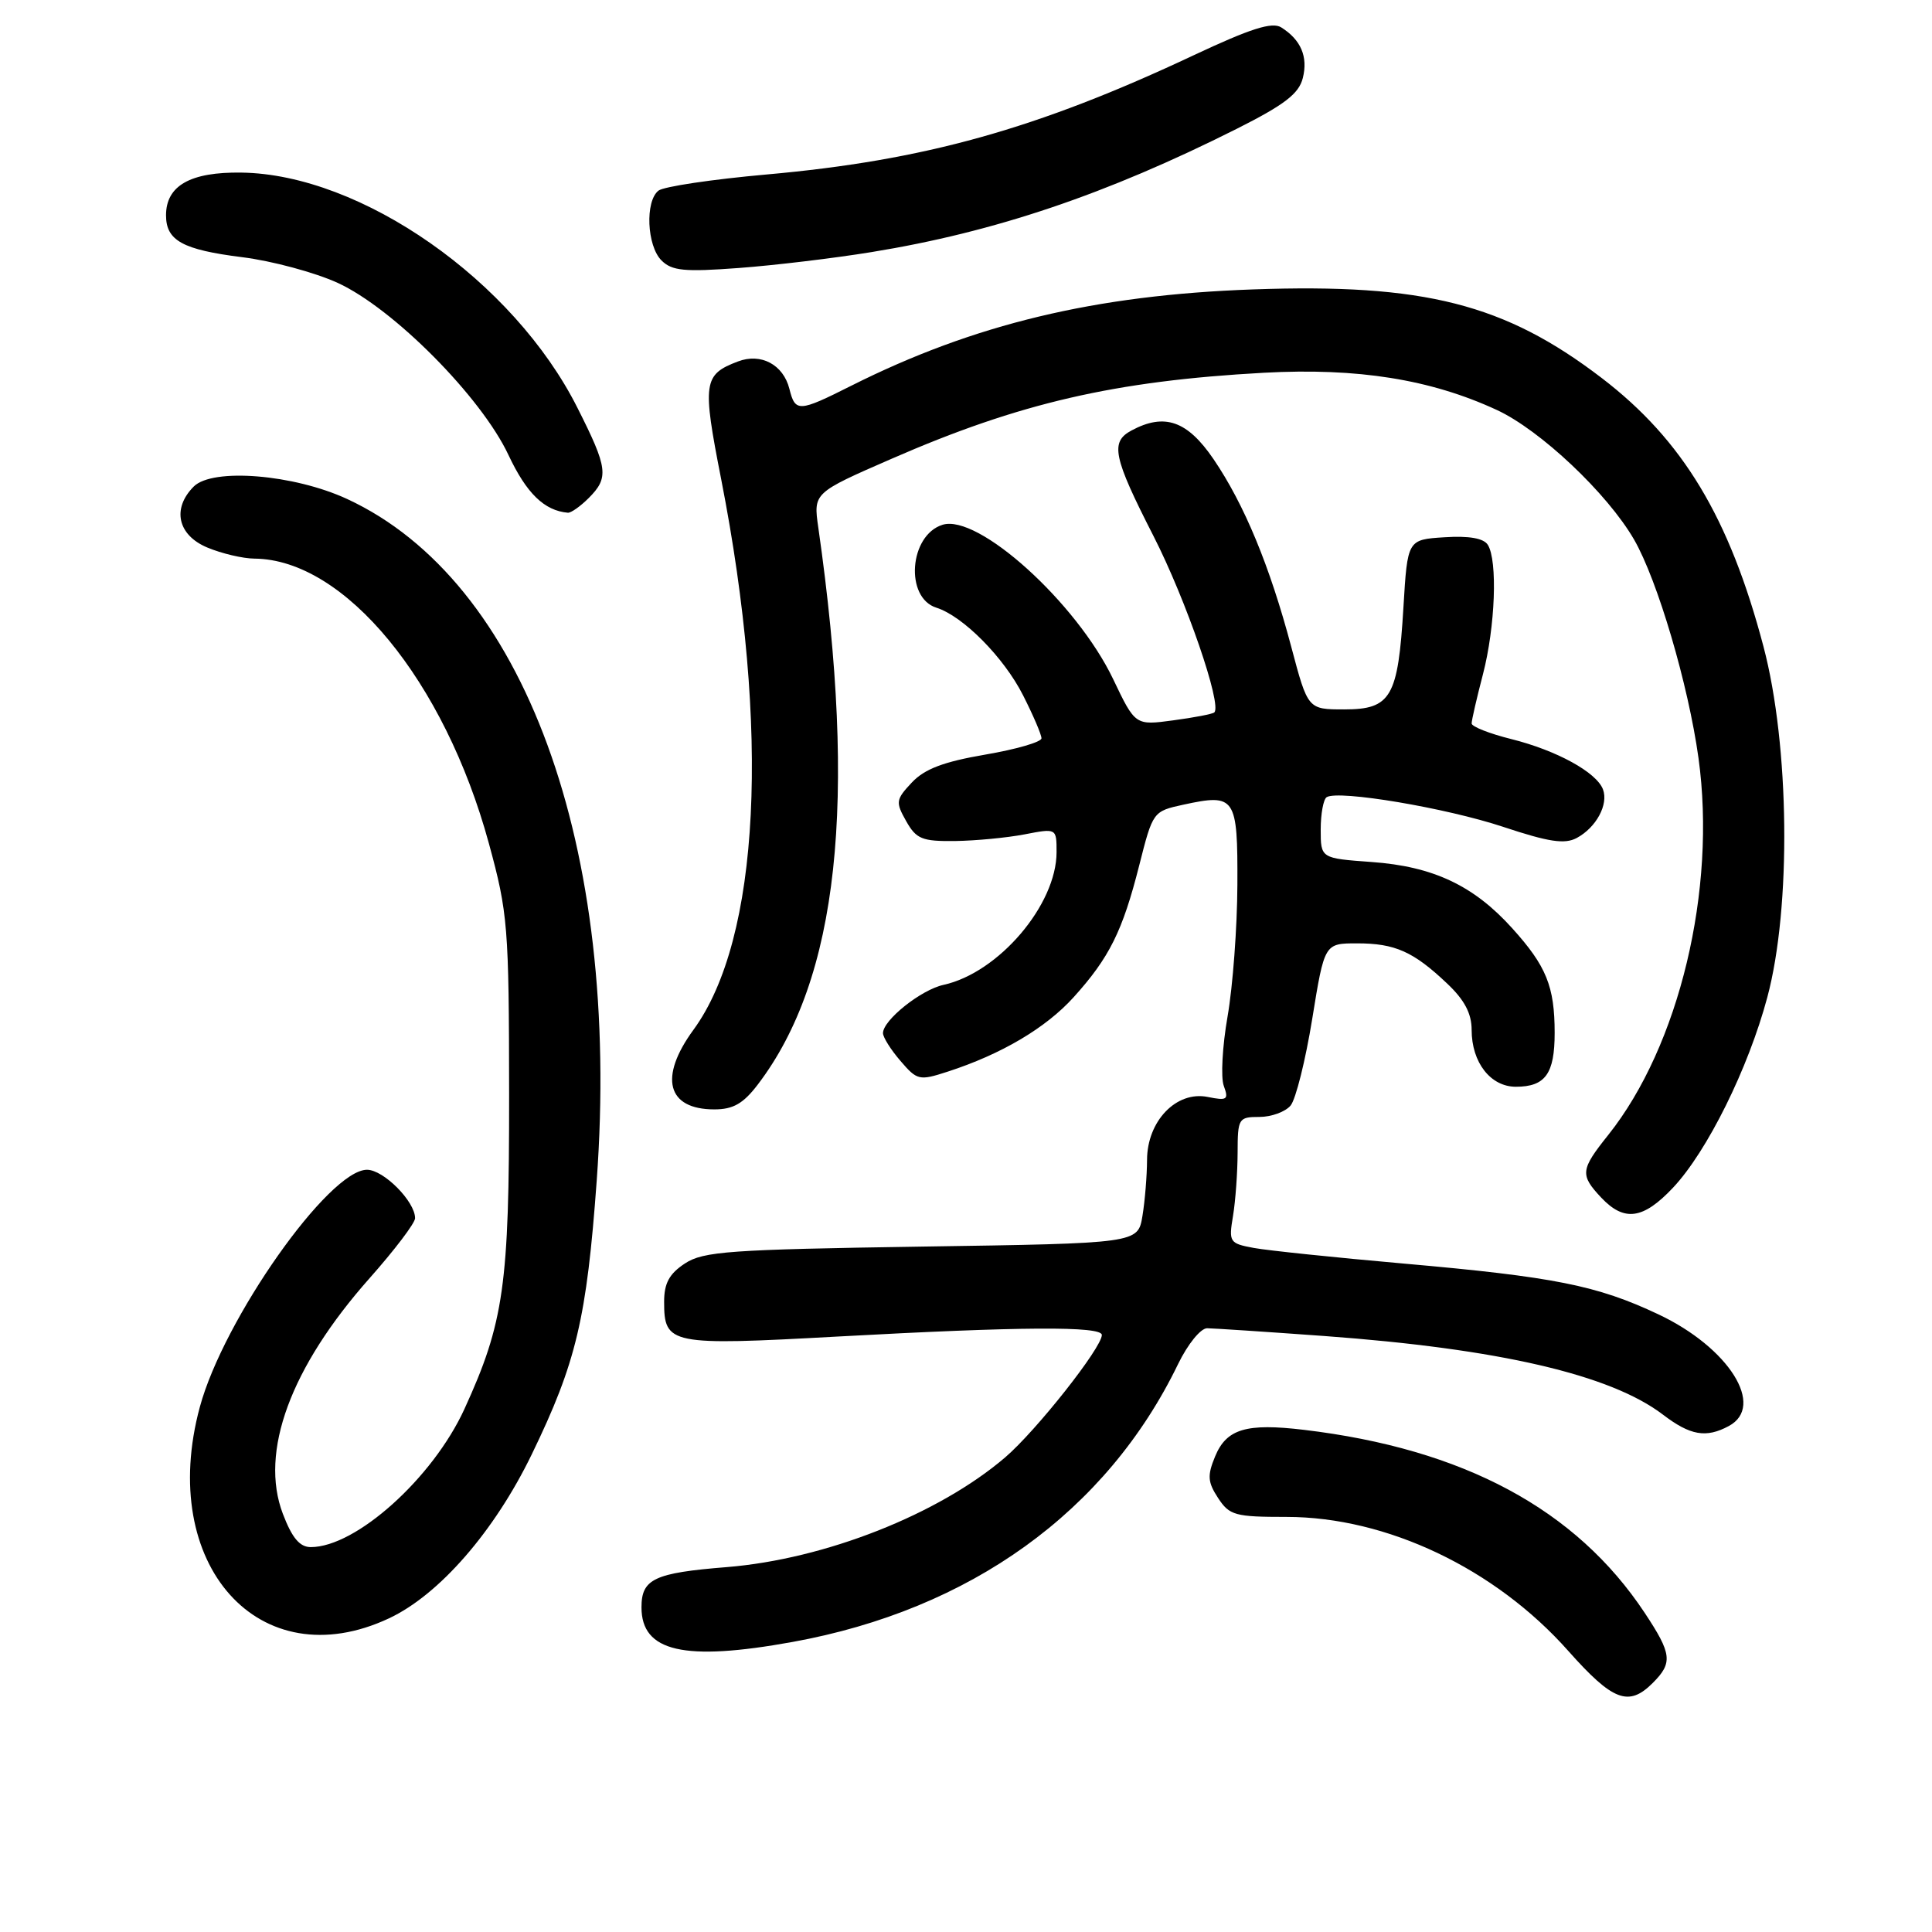 <?xml version="1.0" encoding="UTF-8" standalone="no"?>
<!DOCTYPE svg PUBLIC "-//W3C//DTD SVG 1.1//EN" "http://www.w3.org/Graphics/SVG/1.1/DTD/svg11.dtd" >
<svg xmlns="http://www.w3.org/2000/svg" xmlns:xlink="http://www.w3.org/1999/xlink" version="1.1" viewBox="0 0 256 256">
 <g >
 <path fill="currentColor"
d=" M 219.00 223.00 C 221.67 220.33 221.54 219.16 217.93 213.71 C 208.84 199.99 193.93 191.98 172.77 189.46 C 165.14 188.55 162.52 189.33 161.01 192.98 C 159.96 195.52 160.02 196.38 161.40 198.49 C 162.91 200.80 163.65 201.00 170.48 201.00 C 183.74 201.00 198.11 207.83 207.80 218.75 C 213.71 225.40 215.80 226.20 219.00 223.00 Z  M 105.00 217.57 C 128.58 213.30 146.64 200.29 156.10 180.75 C 157.38 178.11 159.09 176.00 159.95 176.00 C 160.80 176.01 167.80 176.47 175.50 177.03 C 198.61 178.72 213.40 182.15 220.34 187.44 C 223.97 190.21 226.06 190.58 229.07 188.96 C 233.98 186.33 229.08 178.55 219.73 174.15 C 211.61 170.32 205.95 169.19 186.00 167.43 C 176.93 166.63 167.99 165.70 166.14 165.36 C 162.91 164.76 162.80 164.59 163.38 161.12 C 163.71 159.13 163.98 155.36 163.99 152.75 C 164.00 148.19 164.11 148.00 166.88 148.00 C 168.46 148.00 170.32 147.32 171.01 146.49 C 171.70 145.66 172.99 140.48 173.88 134.99 C 175.50 125.00 175.50 125.00 179.82 125.00 C 184.84 125.00 187.28 126.08 191.75 130.32 C 194.05 132.49 195.00 134.29 195.00 136.47 C 195.00 140.78 197.51 144.00 200.86 144.00 C 204.76 144.00 206.00 142.28 206.00 136.87 C 206.00 130.71 204.90 128.00 200.36 122.98 C 195.26 117.33 189.88 114.80 181.75 114.22 C 175.00 113.73 175.00 113.73 175.00 109.92 C 175.00 107.83 175.36 105.90 175.79 105.63 C 177.37 104.65 191.66 107.06 199.20 109.57 C 205.22 111.57 207.33 111.89 208.92 111.04 C 211.51 109.65 213.16 106.59 212.40 104.59 C 211.53 102.32 206.25 99.43 200.25 97.93 C 197.36 97.21 195.00 96.28 195.00 95.86 C 195.00 95.44 195.67 92.51 196.50 89.34 C 198.13 83.07 198.46 74.27 197.14 72.19 C 196.59 71.32 194.65 70.98 191.40 71.19 C 186.50 71.50 186.50 71.50 185.96 80.50 C 185.25 92.39 184.32 94.00 178.12 94.00 C 173.30 94.00 173.30 94.00 171.11 85.75 C 168.25 74.98 164.87 66.82 160.80 60.84 C 157.33 55.75 154.31 54.69 149.93 57.04 C 147.08 58.56 147.49 60.55 152.84 71.02 C 157.16 79.48 161.96 93.42 160.90 94.40 C 160.68 94.61 158.23 95.08 155.46 95.45 C 150.43 96.13 150.43 96.13 147.50 89.99 C 142.65 79.85 129.59 68.04 124.88 69.54 C 120.48 70.93 119.87 79.19 124.07 80.52 C 127.61 81.64 133.02 87.11 135.56 92.13 C 136.90 94.77 138.00 97.33 138.00 97.83 C 138.00 98.32 134.65 99.29 130.55 99.99 C 125.02 100.94 122.51 101.89 120.82 103.69 C 118.70 105.95 118.65 106.28 120.07 108.80 C 121.41 111.18 122.18 111.49 126.55 111.44 C 129.27 111.40 133.41 111.01 135.75 110.56 C 140.00 109.74 140.00 109.74 140.00 112.91 C 140.00 119.89 132.33 128.89 125.02 130.50 C 122.04 131.15 117.00 135.17 117.00 136.90 C 117.00 137.44 118.04 139.10 119.32 140.58 C 121.53 143.16 121.81 143.22 125.57 142.00 C 132.69 139.69 138.57 136.22 142.26 132.14 C 147.00 126.89 148.74 123.39 150.95 114.68 C 152.76 107.53 152.78 107.50 156.82 106.62 C 163.70 105.13 164.01 105.58 163.96 117.22 C 163.94 122.87 163.35 130.73 162.66 134.68 C 161.97 138.62 161.74 142.77 162.16 143.89 C 162.83 145.72 162.60 145.87 160.02 145.35 C 155.87 144.52 152.00 148.55 151.99 153.70 C 151.98 155.79 151.71 159.13 151.38 161.12 C 150.78 164.75 150.78 164.75 122.14 165.18 C 96.64 165.57 93.20 165.81 90.75 167.42 C 88.68 168.78 88.00 170.04 88.00 172.49 C 88.00 178.17 88.75 178.32 110.97 177.10 C 135.23 175.77 146.00 175.70 146.00 176.89 C 146.00 178.58 137.31 189.58 133.18 193.12 C 124.35 200.67 109.31 206.60 96.30 207.65 C 86.68 208.42 85.00 209.22 85.00 212.98 C 85.00 218.87 90.65 220.17 105.00 217.57 Z  M 51.54 214.44 C 58.20 211.32 65.51 202.92 70.46 192.71 C 76.36 180.54 77.74 174.71 79.07 156.41 C 82.29 112.04 69.45 76.99 46.00 66.12 C 38.93 62.85 28.17 61.97 25.67 64.47 C 22.76 67.39 23.54 70.91 27.47 72.55 C 29.38 73.35 32.19 74.01 33.72 74.02 C 45.67 74.12 58.89 90.17 64.78 111.76 C 67.30 121.00 67.44 122.71 67.46 145.00 C 67.48 170.27 66.78 175.25 61.53 186.72 C 57.34 195.86 47.17 205.00 41.18 205.00 C 39.72 205.00 38.70 203.79 37.48 200.59 C 34.36 192.40 38.49 181.18 48.98 169.36 C 52.29 165.63 55.00 162.06 55.00 161.42 C 55.00 159.20 50.83 155.00 48.63 155.00 C 43.58 155.00 29.63 174.79 26.48 186.43 C 20.82 207.33 34.38 222.48 51.54 214.44 Z  M 221.68 157.38 C 226.21 152.57 231.66 141.57 234.18 132.14 C 237.37 120.21 237.13 98.78 233.67 85.67 C 229.16 68.58 222.97 58.30 212.25 50.10 C 199.39 40.26 188.70 37.54 166.00 38.35 C 145.11 39.09 129.05 42.95 112.78 51.12 C 105.82 54.62 105.38 54.64 104.60 51.53 C 103.79 48.31 100.83 46.73 97.77 47.90 C 93.19 49.64 93.04 50.68 95.56 63.50 C 102.08 96.81 100.70 124.40 91.89 136.45 C 87.27 142.76 88.38 147.00 94.65 147.00 C 97.15 147.00 98.48 146.24 100.41 143.71 C 111.10 129.69 113.64 106.29 108.43 69.91 C 107.77 65.31 107.77 65.31 118.14 60.79 C 135.06 53.40 147.75 50.47 167.50 49.39 C 179.91 48.72 189.55 50.26 198.33 54.32 C 204.09 56.98 212.98 65.37 216.52 71.49 C 219.63 76.88 223.71 90.70 225.06 100.45 C 227.47 117.88 222.51 138.59 213.10 150.39 C 209.41 155.01 209.34 155.67 212.17 158.69 C 215.22 161.92 217.72 161.58 221.68 157.38 Z  M 78.00 66.00 C 80.71 63.29 80.56 62.05 76.51 54.03 C 68.04 37.20 47.88 23.09 31.99 22.87 C 25.22 22.77 22.00 24.60 22.00 28.53 C 22.00 31.88 24.20 33.09 32.10 34.08 C 36.05 34.57 41.74 36.11 44.74 37.48 C 52.12 40.86 63.77 52.60 67.38 60.30 C 69.77 65.38 72.13 67.67 75.25 67.94 C 75.66 67.97 76.90 67.10 78.00 66.00 Z  M 115.50 33.40 C 131.80 30.75 146.58 25.76 163.87 17.07 C 170.21 13.88 172.11 12.42 172.63 10.34 C 173.34 7.52 172.38 5.27 169.77 3.63 C 168.56 2.87 165.71 3.78 158.17 7.32 C 137.39 17.10 122.46 21.26 101.58 23.12 C 94.39 23.76 87.94 24.72 87.25 25.26 C 85.46 26.67 85.71 32.57 87.65 34.51 C 89.04 35.89 90.67 36.05 97.90 35.51 C 102.63 35.16 110.55 34.21 115.50 33.40 Z "/>
</g>
</svg>